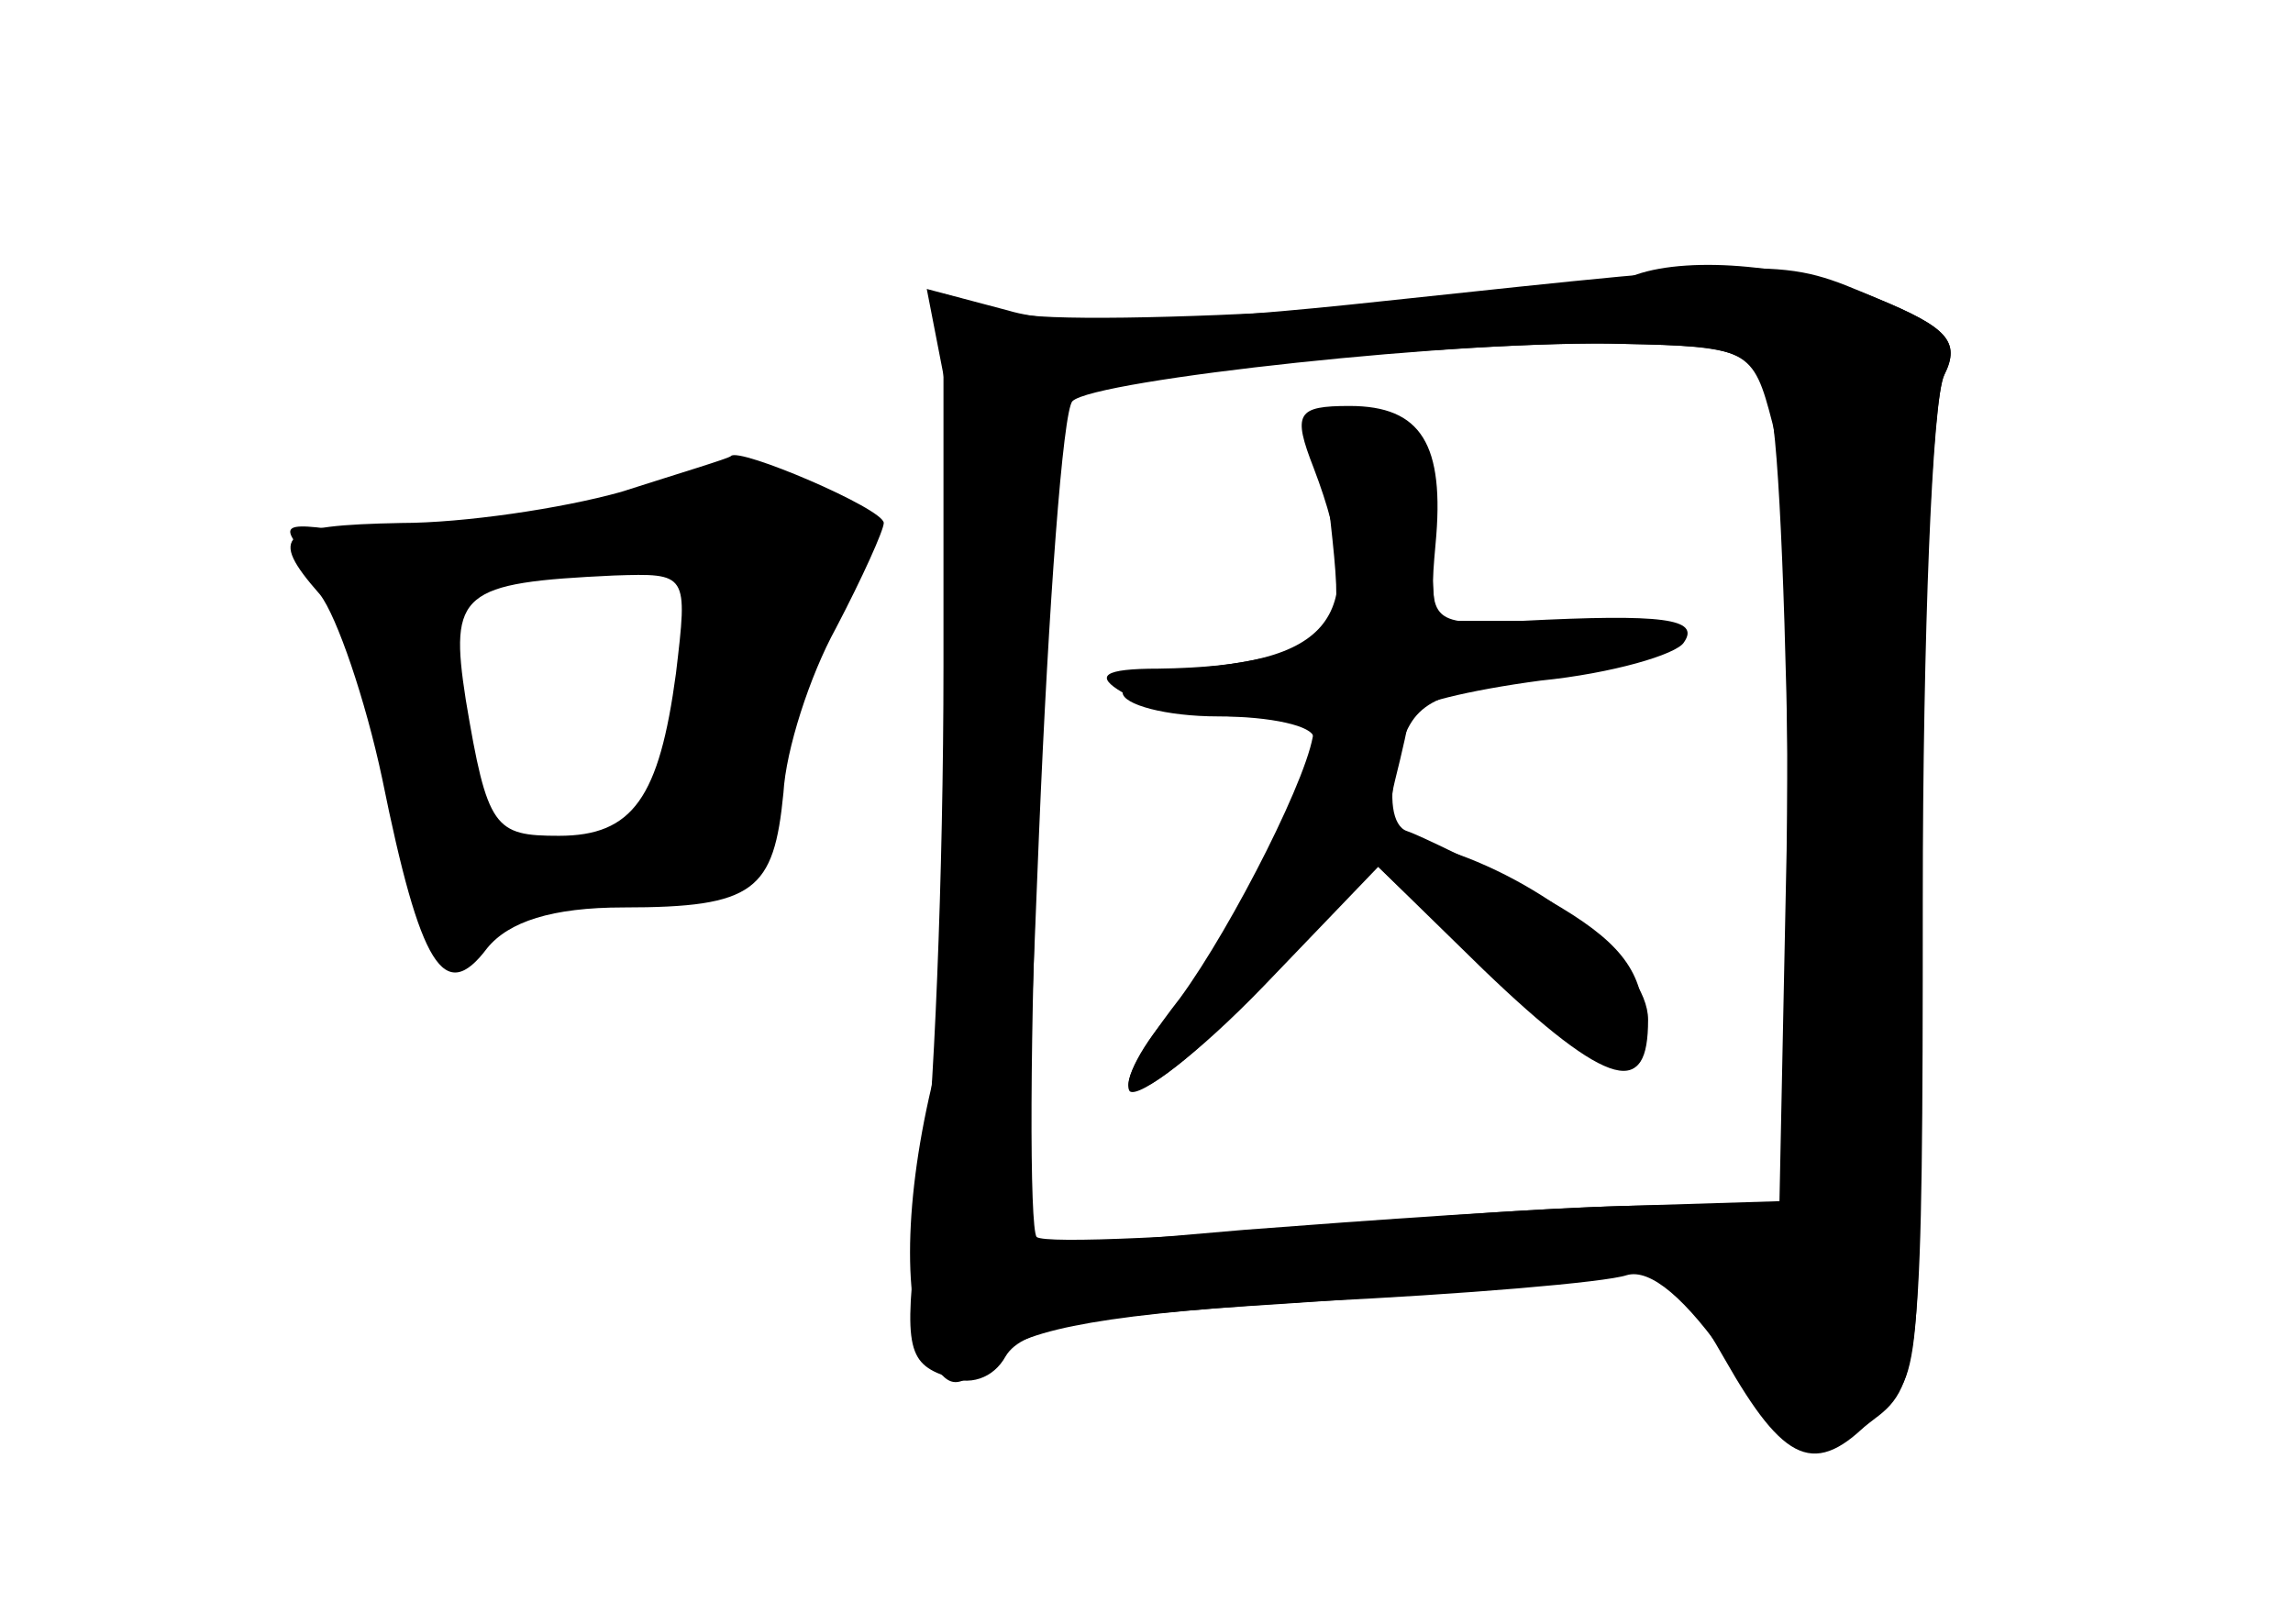 <?xml version="1.0" standalone="no"?>
<!DOCTYPE svg PUBLIC "-//W3C//DTD SVG 20010904//EN"
 "http://www.w3.org/TR/2001/REC-SVG-20010904/DTD/svg10.dtd">
<svg version="1.0" xmlns="http://www.w3.org/2000/svg"
 width="96pt" height="68pt" viewBox="0 0 96 68"
 preserveAspectRatio="xMidYMid meet">
<g transform="translate(0,68) scale(0.1,-0.1)" fill="#000000" stroke="none">
<g id="part-0" class="char-part">
  <path d="M580 554 c-83 -9 -135 -11 -158 -4 l-34 9 7 -36 c9 -52 6 -250 -5
-298 -12 -51 -12 -96 0 -115 8 -12 11 -12 27 2 13 12 49 18 133 23 63 3 122 8
131 11 10 3 25 -10 43 -36 29 -45 33 -46 61 -24 19 14 20 27 20 217 0 111 4
210 9 220 7 14 1 20 -28 32 -40 17 -37 17 -206 -1z m161 -44 c4 -14 7 -96 8
-184 l1 -158 -22 6 c-13 3 -83 1 -155 -6 -73 -6 -135 -9 -139 -6 -3 4 -3 85 1
181 l8 175 91 10 c50 5 116 9 146 8 49 -1 55 -3 61 -26z"/>
  <path d="M557 462 c5 -45 4 -49 -18 -55 -13 -4 -34 -7 -46 -7 -13 0 -23 -4
-23 -10 0 -5 18 -10 40 -10 22 0 40 -4 40 -9 0 -21 -34 -88 -58 -113 -14 -15
-22 -31 -19 -35 4 -3 29 16 56 44 l48 50 44 -43 c52 -50 72 -56 67 -17 -2 20
-14 32 -45 49 -24 12 -48 24 -54 26 -6 2 -8 14 -4 30 6 24 13 28 61 34 68 8
71 24 5 24 l-50 0 -3 43 c-2 35 -7 43 -25 45 -21 3 -22 1 -16 -46z"/>
  <path d="M260 474 c-25 -7 -66 -13 -92 -13 -51 -1 -56 -5 -34 -30 7 -9 19 -44
26 -77 16 -79 26 -95 44 -71 9 11 27 17 57 17 55 0 63 7 67 48 1 18 11 49 22
69 11 21 20 41 20 44 0 6 -61 32 -64 28 -1 -1 -21 -7 -46 -15z m23 -76 c-7
-52 -18 -68 -49 -68 -27 0 -30 3 -39 57 -7 45 -2 49 62 52 31 1 31 1 26 -41z"/>
</g>
<g id="part-1" class="char-part">
  <path d="M240 464 c-28 -9 -60 -12 -85 -8 -39 6 -40 6 -23 -13 10 -10 24 -49
32 -87 16 -76 20 -83 40 -67 8 6 37 14 65 18 47 5 51 8 51 32 0 15 9 44 20 66
24 47 25 61 4 69 -23 9 -53 6 -104 -10z m47 -66 c-7 -59 -12 -65 -51 -70 -28
-3 -30 0 -42 47 -7 27 -12 50 -11 51 5 5 74 22 91 23 17 1 18 -4 13 -51z"/>
</g>
<g id="part-2" class="char-part">
  <path d="M685 565 c-27 -11 -237 -23 -261 -16 l-29 8 0 -156 c0 -86 -4 -186
-9 -223 -8 -60 -7 -68 9 -74 11 -5 21 -1 26 8 7 12 35 17 116 22 60 4 120 9
135 12 23 5 30 0 50 -35 25 -44 38 -50 62 -25 21 20 20 8 20 229 1 105 5 198
10 208 7 14 1 20 -28 32 -33 14 -78 18 -101 10z m57 -62 c5 -18 7 -99 6 -179
l-3 -147 -65 -2 c-36 -1 -107 -6 -159 -10 l-93 -8 7 174 c4 96 10 177 14 181
9 9 165 26 230 24 53 -1 55 -2 63 -33z"/>
</g>
<g id="part-3" class="char-part">
  <path d="M550 484 c24 -63 8 -83 -65 -84 -23 0 -27 -3 -15 -10 8 -5 30 -10 48
-10 17 0 32 -2 32 -5 0 -16 -34 -83 -56 -113 -42 -54 -18 -50 34 5 l48 51 46
-44 c53 -49 68 -54 68 -21 0 23 -44 59 -88 72 -18 5 -22 12 -18 28 3 12 6 25
6 28 0 4 25 10 55 14 30 3 57 11 60 16 7 10 -9 12 -68 9 -38 -2 -39 -1 -36 32
4 42 -6 58 -36 58 -22 0 -24 -3 -15 -26z"/>
</g>
</g>
</svg>
